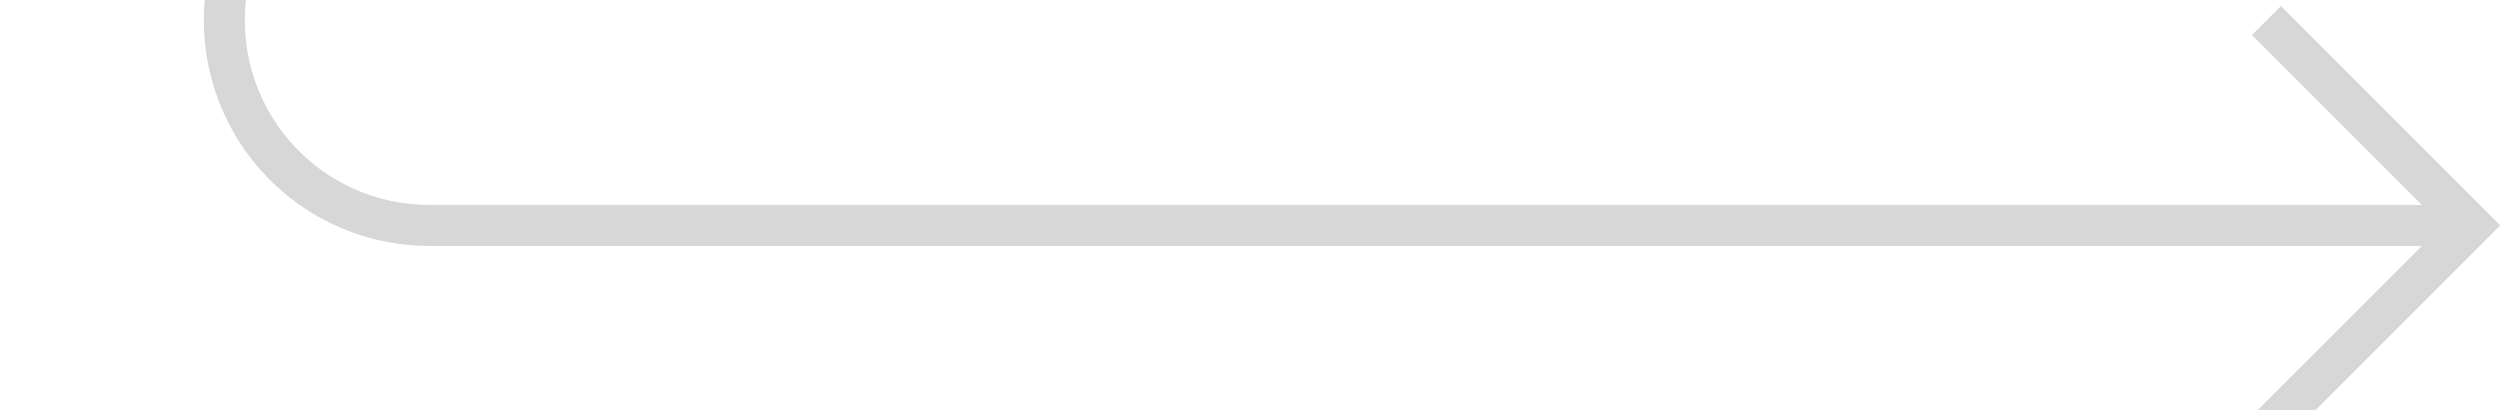 ﻿<?xml version="1.0" encoding="utf-8"?>
<svg version="1.1" xmlns:xlink="http://www.w3.org/1999/xlink" width="61px" height="10px" preserveAspectRatio="xMinYMid meet" viewBox="340 4205  61 8" xmlns="http://www.w3.org/2000/svg">
  <path d="M 345.5 4132  L 345.5 4204  A 5 5 0 0 0 350.5 4209.5 L 400 4209.5  " stroke-width="1" stroke="#d7d7d7" fill="none" />
  <path d="M 394.946 4204.854  L 399.593 4209.5  L 394.946 4214.146  L 395.654 4214.854  L 400.654 4209.854  L 401.007 4209.5  L 400.654 4209.146  L 395.654 4204.146  L 394.946 4204.854  Z " fill-rule="nonzero" fill="#d7d7d7" stroke="none" />
</svg>